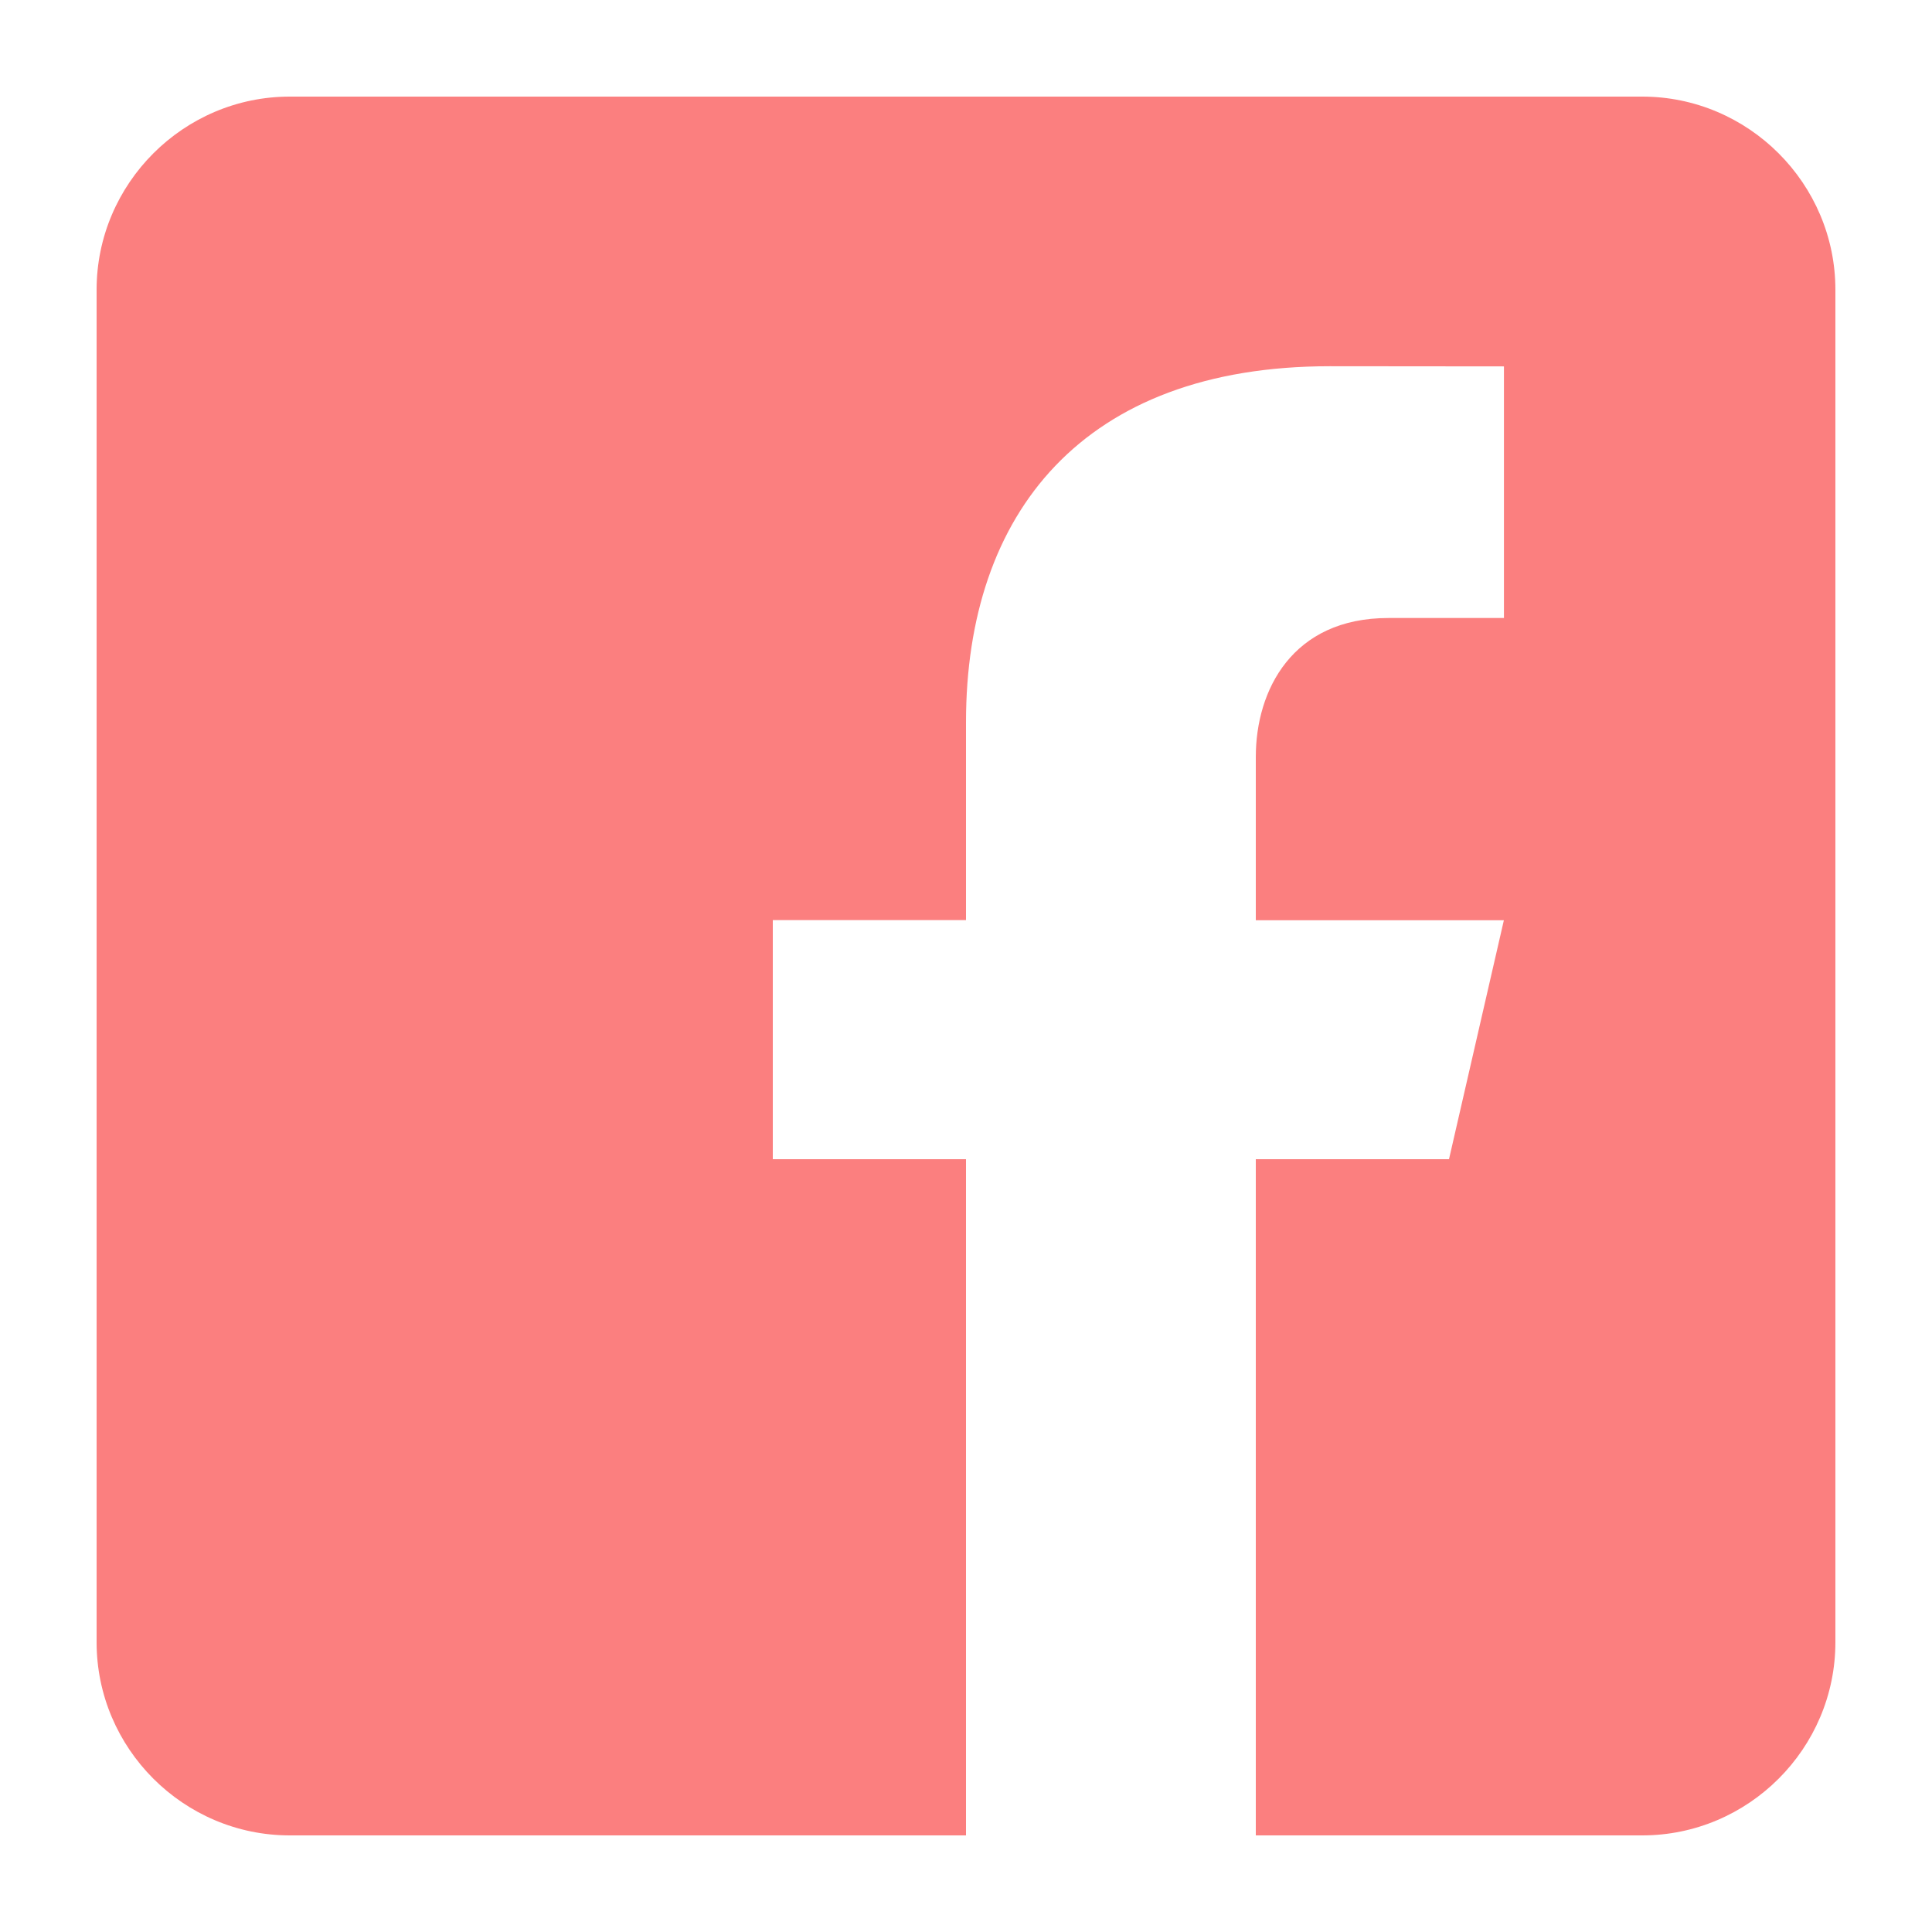 <svg width="25" height="25" viewBox="0 0 25 25" fill="none" xmlns="http://www.w3.org/2000/svg">
<path d="M21.25 1.25H3.75C2.375 1.25 1.25 2.375 1.25 3.75V21.25C1.25 22.626 2.375 23.75 3.75 23.75H12.5V15H10V11.906H12.5V9.344C12.5 6.639 14.015 4.739 17.207 4.739L19.461 4.741V7.997H17.965C16.723 7.997 16.25 8.93 16.25 9.795V11.908H19.46L18.75 15H16.25V23.75H21.25C22.625 23.75 23.75 22.626 23.75 21.25V3.75C23.75 2.375 22.625 1.25 21.25 1.25Z" fill="#F90101" fill-opacity="0.5"/>
</svg>

